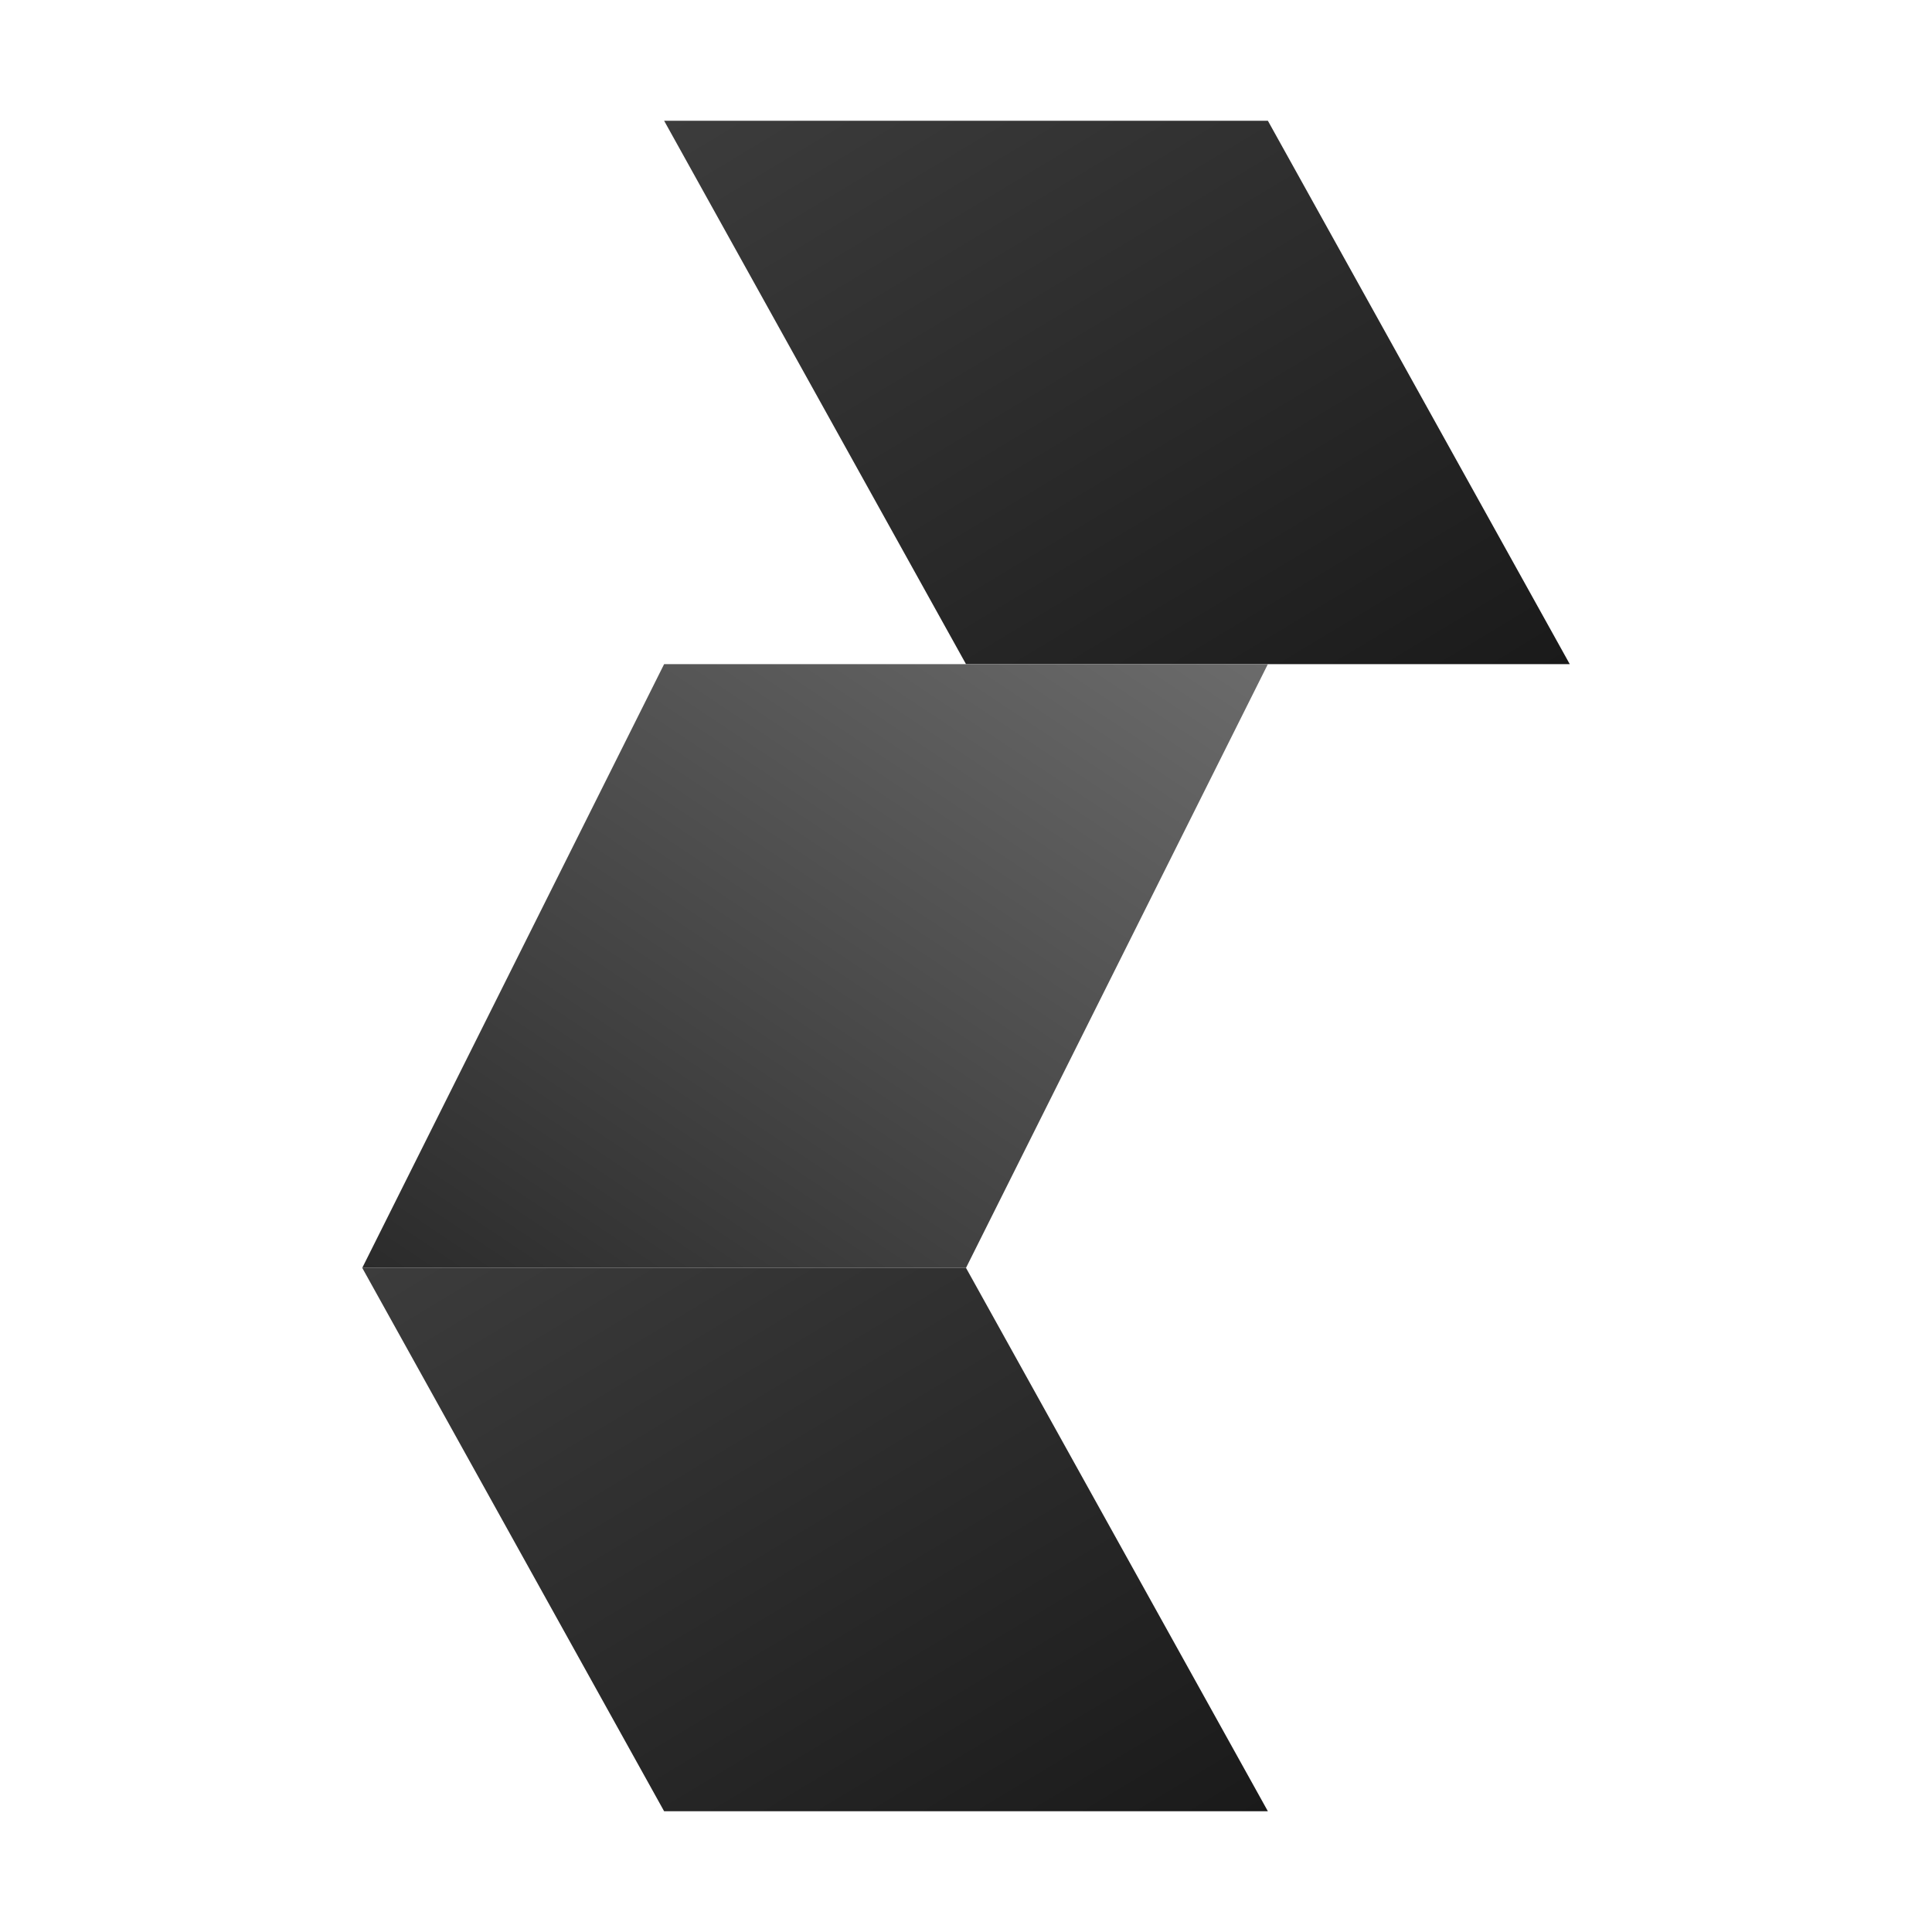 <svg xmlns="http://www.w3.org/2000/svg" viewBox="0 0 64 64" role="img" aria-label="Solidity">
  <defs>
    <linearGradient id="g1" x1="0" y1="0" x2="1" y2="1">
      <stop offset="0%" stop-color="#3C3C3C"/>
      <stop offset="100%" stop-color="#1A1A1A"/>
    </linearGradient>
    <linearGradient id="g2" x1="1" y1="0" x2="0" y2="1">
      <stop offset="0%" stop-color="#6B6B6B"/>
      <stop offset="100%" stop-color="#2B2B2B"/>
    </linearGradient>
  </defs>
  <!-- Simple faceted S-like mark -->
  <polygon points="22,4 42,4 52,22 32,22" fill="url(#g1)"/>
  <polygon points="12,42 22,22 42,22 32,42" fill="url(#g2)"/>
  <polygon points="12,42 22,60 42,60 32,42" fill="url(#g1)"/>
</svg>


